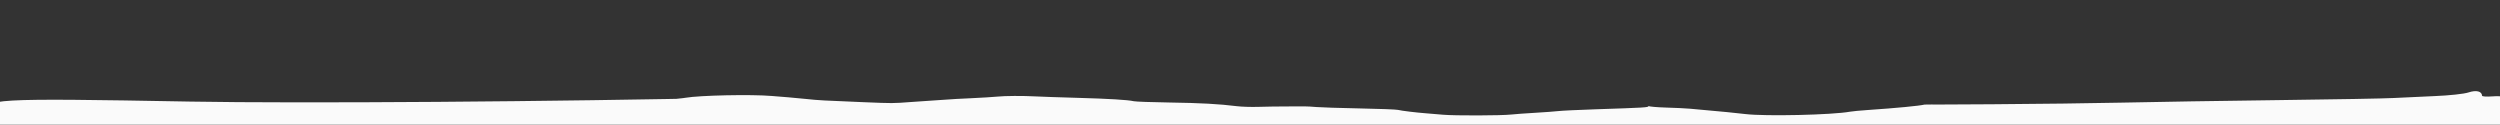 <svg xmlns="http://www.w3.org/2000/svg" xmlns:xlink="http://www.w3.org/1999/xlink" width="100%" height="100%" viewBox="0 0 1044 52" version="1.1">
    <rect x="0" y="0" width="1044" height="52" fill="#333333" stroke="none"/>
    <!-- Generator: Sketch 3.8.3 (29802) - http://www.bohemiancoding.com/sketch -->
    <title>Artboard 20 Copy 2</title>
    <desc>Created with Sketch.</desc>
    <defs/>
    <g id="Dropdown-and-play" stroke="none" stroke-width="1" fill="none" fill-rule="evenodd">
        <g id="Artboard-20-Copy-2" transform="translate(522, 26) scale(1, -1) translate(-522, -26) " fill="#fafafa">
            <path d="M532.043,-86.351 C532.168,-86.351 532.27,-86.665 532.264,-87.046 C532.259,-87.423 532.15,-87.738 532.021,-87.738 C531.893,-87.736 531.797,-87.421 531.802,-87.043 C531.808,-86.664 531.917,-86.351 532.043,-86.351 M520.586,-87.695 C520.834,-87.695 520.874,-87.898 520.741,-88.463 C520.637,-88.894 520.487,-89.027 520.399,-88.766 C520.153,-88.055 520.215,-87.693 520.586,-87.695 M515.273,-87.674 C515.585,-87.676 515.641,-87.872 515.505,-88.458 C515.401,-88.886 515.214,-89.051 515.083,-88.823 C514.725,-88.193 514.813,-87.672 515.273,-87.674 M496.478,-89.203 C496.625,-89.37 496.497,-89.513 496.206,-89.513 C495.909,-89.512 495.789,-89.368 495.936,-89.201 C496.091,-89.027 496.334,-89.028 496.478,-89.203 M472.234,-86.315 C472.56,-86.206 472.64,-87.133 472.368,-87.862 C472.194,-88.329 471.908,-87.731 471.919,-86.927 C471.924,-86.646 472.066,-86.37 472.234,-86.315 M468.692,-85.912 C468.874,-86.567 468.39,-87.39 468.067,-86.979 C467.696,-86.509 467.696,-86.503 468.161,-86.096 C468.42,-85.867 468.657,-85.785 468.692,-85.912 M466.849,-86.373 C467.218,-86.315 467.274,-86.49 467.124,-87.241 C466.881,-88.447 466.181,-88.504 466.301,-87.308 C466.349,-86.839 466.598,-86.417 466.849,-86.373 M466.016,-86.102 C466.138,-86.102 466.232,-86.413 466.224,-86.795 C466.219,-87.179 466.074,-87.489 465.898,-87.487 C465.724,-87.487 465.628,-87.176 465.687,-86.794 C465.746,-86.412 465.89,-86.102 466.016,-86.102 M461.437,-85.651 C462.185,-85.755 462.869,-86.07 462.97,-86.353 C463.067,-86.635 463.152,-86.602 463.155,-86.287 C463.168,-85.441 463.924,-85.288 464.21,-86.075 C464.418,-86.639 464.394,-86.752 464.071,-86.782 C463.756,-86.809 463.726,-86.953 463.905,-87.553 C464.084,-88.155 464.063,-88.233 463.793,-87.965 C463.606,-87.778 463.427,-87.949 463.395,-88.346 C463.352,-88.805 463.203,-88.738 462.965,-88.144 C462.644,-87.346 461.969,-86.983 460.491,-86.82 C460.259,-86.797 460.072,-86.476 460.077,-86.11 C460.085,-85.733 460.654,-85.538 461.437,-85.651 M458.576,-85.719 C459.332,-85.519 459.955,-86 459.848,-86.701 C459.786,-87.113 459.5,-87.132 458.002,-86.818 C457.473,-86.707 457.898,-85.896 458.576,-85.719 M456.009,-86.065 C456.226,-86.066 456.359,-86.357 456.303,-86.703 C456.228,-87.206 455.956,-87.25 455.641,-86.81 C455.459,-86.546 455.694,-86.063 456.009,-86.065 M360.802,-88.604 C360.951,-88.475 361.055,-88.823 361.045,-89.428 C361.037,-90.045 360.903,-90.427 360.721,-90.368 C360.361,-90.243 360.422,-88.93 360.802,-88.604 M348.22,-93.27 C348.396,-93.271 348.49,-93.585 348.431,-93.967 C348.372,-94.349 348.228,-94.659 348.105,-94.659 C347.98,-94.659 347.886,-94.348 347.892,-93.964 C347.9,-93.582 348.044,-93.27 348.22,-93.27 M344.908,-87.719 C345.076,-87.719 345.21,-88.039 345.204,-88.416 C345.199,-88.8 345.055,-89.109 344.886,-89.108 C344.718,-89.108 344.582,-88.797 344.587,-88.413 C344.595,-88.036 344.737,-87.719 344.908,-87.719 M344.213,-88.455 C344.521,-89.669 344.344,-90.055 343.976,-88.975 C343.805,-88.47 343.741,-87.96 343.831,-87.833 C343.92,-87.701 344.093,-87.984 344.213,-88.455 M313.179,-87.875 C313.764,-87.919 314.213,-87.719 314.175,-87.425 C314.087,-86.707 314.253,-86.786 314.592,-87.635 C314.793,-88.14 314.883,-88.131 314.891,-87.595 C314.897,-87.18 314.977,-87.057 315.07,-87.324 C315.359,-88.166 316.419,-88.358 316.43,-87.575 C316.435,-87.172 316.51,-87.049 316.596,-87.298 C316.9,-88.176 318.423,-88.265 318.436,-87.403 C318.447,-86.882 318.495,-86.933 318.572,-87.541 C318.644,-88.116 319.048,-88.604 319.59,-88.762 C320.199,-88.945 320.418,-88.816 320.271,-88.365 C320.154,-88.003 320.108,-87.477 320.172,-87.209 C320.234,-86.941 320.405,-87.195 320.544,-87.774 C320.84,-89.012 321.724,-89.255 322.627,-88.36 C322.977,-88.006 323.327,-87.909 323.405,-88.133 C323.661,-88.884 324.559,-88.964 324.665,-88.257 C324.732,-87.817 324.876,-88.001 325.047,-88.743 C325.2,-89.397 325.328,-89.614 325.333,-89.229 C325.349,-88.181 326.132,-88.364 326.5,-89.501 C326.776,-90.356 326.832,-90.341 326.923,-89.427 C327.037,-88.288 328.223,-88.504 328.726,-89.762 C328.862,-90.104 329.011,-90.206 329.062,-89.995 C329.11,-89.793 329.3,-89.829 329.479,-90.086 C330.059,-90.94 329.65,-91.327 328.239,-91.271 C327.019,-91.218 326.869,-91.348 326.925,-92.376 C326.979,-93.356 326.955,-93.333 326.773,-92.251 C326.581,-91.099 326.289,-90.953 323.933,-90.858 C322.491,-90.801 321.313,-90.496 321.318,-90.191 C321.321,-89.878 321.249,-89.836 321.153,-90.089 C320.971,-90.579 315.495,-90.22 314.937,-89.691 C314.648,-89.413 313.136,-89.684 313.003,-90.035 C312.845,-90.455 312.097,-88.984 312.108,-88.277 C312.113,-88.01 312.594,-87.828 313.179,-87.875 M271.262,-87.501 C272.587,-87.491 275.844,-87.32 278.491,-87.123 C284.106,-86.709 292.101,-86.756 299.54,-87.252 C302.919,-87.477 304.479,-87.35 303.929,-86.888 C303.464,-86.501 303.731,-86.183 304.53,-86.187 C305.328,-86.19 305.986,-86.463 305.98,-86.793 C305.98,-86.958 307.198,-87.104 309.167,-87.206 L309.546,-87.225 C309.669,-87.23 309.605,-87.236 309.645,-87.241 L309.739,-87.269 C309.803,-87.287 309.872,-87.302 309.944,-87.312 C310.089,-87.334 310.249,-87.341 310.417,-87.33 C311.555,-87.261 311.99,-87.713 311.753,-88.715 C311.734,-88.788 311.355,-88.856 310.783,-88.913 C310.495,-88.941 310.161,-88.967 309.8,-88.989 L309.664,-88.998 L309.594,-89.002 L309.089,-89.004 C308.259,-89.006 307.415,-89.008 306.563,-89.01 C304.858,-89.012 303.117,-89.015 301.364,-89.018 C287.346,-89.028 272.555,-88.968 269.179,-88.825 C267.464,-88.754 269.417,-87.516 271.262,-87.501 M238.238,-87.03 C242.544,-87.254 246.409,-87.545 246.837,-87.684 C247.267,-87.824 251.493,-87.722 256.229,-87.458 C264.892,-86.979 270.108,-87.93 265.901,-89.222 C264.966,-89.508 263.999,-89.446 263.764,-89.084 C263.529,-88.723 260.391,-88.508 256.816,-88.61 C253.242,-88.707 249.527,-88.779 248.584,-88.767 C247.638,-88.759 245.795,-88.743 244.473,-88.732 C232.578,-88.722 230.382,-88.487 230.401,-87.265 C230.406,-86.907 233.863,-86.805 238.238,-87.03 M200.221,-85.793 C201.164,-85.075 201.894,-84.996 202.601,-85.534 C203.165,-85.956 205.163,-86.24 207.057,-86.166 C208.956,-86.087 211.259,-86.334 212.199,-86.709 C213.439,-87.209 213.917,-87.049 213.93,-86.135 C213.943,-85.152 214.309,-85.058 215.586,-85.713 C217.745,-86.82 222.163,-86.817 222.211,-85.711 C222.235,-85.126 222.577,-85.089 223.237,-85.584 C223.779,-85.987 225.323,-86.538 226.64,-86.789 C231.881,-87.783 228.51,-88.481 219.753,-88.21 C214.641,-88.054 207.842,-87.845 204.642,-87.748 C198.405,-87.559 198.082,-87.413 200.221,-85.793 M188.163,-85.244 C191.377,-85.225 194.946,-85.106 196.084,-84.984 C197.211,-84.852 198.138,-85.215 198.13,-85.786 C198.114,-86.941 193.741,-87.279 186.766,-86.661 C180.457,-86.102 181.264,-85.279 188.163,-85.244 M171.532,-84 C174.66,-84.122 177.874,-84.562 178.683,-84.977 C180.166,-85.735 178.619,-86.001 174.089,-85.759 C164.967,-85.277 162.597,-83.649 171.532,-84 M61.19,10.279 C61.812,10.277 63.522,9.82 64.967,9.281 C68.453,7.975 66.668,7.118 62.95,8.305 C60.052,9.234 59.112,10.285 61.19,10.279 M59.873,-28.292 C64.077,-28.713 65.018,-29.893 61.147,-29.88 C58.973,-29.872 54.878,-28.495 55.757,-28.072 C55.944,-27.981 57.792,-28.08 59.873,-28.292 M52.567,4.772 C53.582,4.768 57.234,2.897 57.226,2.385 C57.215,1.61 53.312,2.028 52.65,2.876 C51.683,4.111 51.654,4.776 52.567,4.772 M52.797,-9.161 C54.995,-7.442 58.625,-8.822 57.565,-10.978 C56.205,-13.771 55.596,-14.095 53.446,-13.189 C51.256,-12.265 50.986,-10.58 52.797,-9.161 M50.39,-23.871 C49.634,-22.843 51.197,-22.633 53.467,-23.458 C55.3,-24.124 55.129,-27.78 53.262,-27.773 C50.847,-27.764 48.445,-26.149 49.837,-25.461 C50.534,-25.111 50.791,-24.398 50.39,-23.871 M44.527,-12.821 C46.025,-13.298 46.6,-15.285 45.229,-15.28 C44.815,-15.278 43.643,-14.881 42.609,-14.401 C40.525,-13.433 42.173,-12.074 44.527,-12.821 M41.759,-34.283 C44.756,-33.816 47.003,-34.824 47.014,-36.638 C47.022,-37.658 52.335,-40.177 54.536,-40.202 C55.286,-40.21 54.977,-39.905 53.86,-39.532 C52.078,-38.94 52.076,-38.758 53.807,-38.21 C55.407,-37.701 55.07,-37.397 52.113,-36.705 C47.762,-35.685 47.233,-33.982 51.274,-33.997 C56.961,-34.019 64.013,-39.187 59.349,-39.916 C57.829,-40.15 56.587,-40.641 56.582,-40.996 C56.571,-41.725 52.393,-41.827 49.132,-41.18 C47.957,-40.949 46.976,-40.317 46.984,-39.796 C46.998,-38.959 45.352,-38.654 41.994,-38.867 C38.255,-39.107 38.038,-34.865 41.759,-34.283 M41.177,-23.84 C44.762,-23.403 47.137,-24.315 47.153,-26.145 C47.169,-27.405 42.63,-27.604 39.98,-26.458 C36.681,-25.029 36.989,-24.356 41.177,-23.84 M36.673,-40.169 C37.798,-40.173 38.728,-40.494 38.722,-40.873 C38.717,-41.252 37.777,-41.562 36.655,-41.558 C35.525,-41.552 34.595,-41.236 34.6,-40.856 C34.606,-40.48 35.546,-40.165 36.673,-40.169 M33.866,-44.071 C34.993,-44.291 35.915,-44.915 35.909,-45.445 C35.891,-46.636 33.609,-46.695 32.699,-45.531 C31.497,-44.003 31.774,-43.658 33.866,-44.071 M28.32,-23.349 C30.522,-22.983 34.857,-23.558 34.849,-24.213 C34.844,-24.495 32.995,-24.748 30.719,-24.764 C26.592,-24.811 25.04,-23.892 28.32,-23.349 M20.317,-41.205 C21.178,-40.099 25.003,-39.671 24.987,-40.683 C24.976,-41.403 21.987,-42.882 20.555,-42.877 C19.236,-42.871 19.198,-42.64 20.317,-41.205 M19.885,-10.339 C21.618,-10.344 24.188,-12.806 23.055,-13.367 C22.567,-13.611 23.189,-13.813 24.453,-13.818 C27.337,-13.829 27.532,-11.538 24.749,-10.356 C22.401,-9.357 22.019,-7.577 24.159,-7.585 C24.96,-7.587 26.52,-8.701 27.623,-10.063 C29.084,-11.856 30.286,-12.438 32.001,-12.192 C40.092,-11.009 41.938,-10.971 41.14,-11.997 C40.702,-12.558 39.315,-12.973 38.052,-12.923 C36.788,-12.868 35.661,-13.21 35.541,-13.687 C35.423,-14.159 35.242,-14.879 35.143,-15.268 C34.948,-16.066 29.891,-15.855 26.739,-14.914 C25.075,-14.42 25.008,-14.479 26.389,-15.234 C28.978,-16.663 28.441,-17.132 24.656,-16.754 C22.316,-16.522 20.945,-15.822 20.427,-14.587 C20.005,-13.584 19.457,-12.442 19.212,-12.066 C18.386,-10.772 18.554,-10.333 19.885,-10.339 M-0.304,-55.972 C3.625,-56.021 6.694,-59.446 2.805,-59.431 C0.283,-59.422 -1.058,-58.558 -1.25,-56.816 C-1.303,-56.342 -0.879,-55.961 -0.304,-55.972 M0.468,-33.75 C2.044,-32.966 4.149,-32.476 5.129,-32.674 C6.959,-33.036 9.999,-31.943 10.015,-30.918 C10.02,-30.605 8.489,-30.049 6.601,-29.679 C3.366,-29.047 1.806,-27.58 4.378,-27.589 C6.518,-27.597 12.771,-30.465 12.758,-31.44 C12.75,-31.954 13.279,-32.556 13.917,-32.758 C14.569,-32.957 14.812,-32.358 14.462,-31.416 C14.091,-30.417 14.473,-29.704 15.368,-29.706 C16.217,-29.71 16.898,-30.023 16.893,-30.405 C16.888,-30.783 17.604,-31.101 18.493,-31.105 C19.377,-31.107 18.765,-30.385 17.125,-29.491 C15.491,-28.6 14.564,-27.667 15.071,-27.421 C15.987,-26.968 23.694,-31.04 23.718,-31.994 C23.726,-32.276 23.069,-32.505 22.273,-32.502 C20.082,-32.494 22.259,-35.46 25.241,-36.533 C27.754,-37.439 28.929,-39.206 26.504,-38.434 C25.812,-38.214 23.266,-37.915 20.849,-37.762 C18.434,-37.614 16.073,-37.186 15.603,-36.812 C14.131,-35.643 5.829,-35.316 5.813,-36.429 C5.805,-36.967 5.041,-37.216 4.087,-36.989 C3.147,-36.766 1.306,-36.384 -0.01,-36.148 C-3.042,-35.592 -3.026,-35.481 0.468,-33.75 M-2.976,-37.382 C-1.741,-38.01 -1.186,-38.854 -1.723,-39.28 C-3.114,-40.396 -5.225,-39.475 -5.201,-37.757 C-5.179,-36.373 -5.011,-36.346 -2.976,-37.382 M-4.143,-65.95 C-1.846,-65.249 0.764,-66.864 -1.14,-67.806 C-2.727,-68.595 -5.649,-68.082 -5.633,-67.015 C-5.628,-66.677 -4.963,-66.206 -4.143,-65.95 M-17.269,-54.533 C-16.441,-54.545 -16.834,-54.963 -18.132,-55.451 C-22.361,-57.046 -15.477,-59.675 -8.486,-59.135 C-2.898,-58.708 1.192,-59.932 -0.721,-61.466 C-1.207,-61.862 -0.948,-62.187 -0.149,-62.189 C0.649,-62.193 1.312,-61.892 1.32,-61.516 C1.333,-60.454 7.717,-59.935 10.498,-60.762 C12.803,-61.45 12.814,-61.51 10.594,-61.515 C9.275,-61.524 8.185,-61.861 8.179,-62.261 C4.779,-61.927 0.166,-62.8 -0.35,-63.919 C-0.708,-64.693 -1.835,-64.62 -6.269,-63.533 C-9.285,-62.792 -12.517,-62.174 -13.463,-62.162 C-14.395,-62.145 -15.172,-61.818 -15.167,-61.441 C-15.162,-61.052 -15.693,-60.745 -16.372,-60.742 C-18.127,-60.736 -19.233,-64.136 -17.635,-64.64 C-16.828,-64.896 -16.959,-65.268 -17.958,-65.574 C-20.846,-66.464 -7.997,-70.333 -1.314,-70.587 C3.793,-70.775 4.555,-70.631 4.197,-69.532 C3.839,-68.454 4.376,-68.331 7.643,-68.755 C9.761,-69.026 13.495,-69.431 15.913,-69.643 C18.325,-69.86 21.105,-70.522 22.075,-71.117 C23.611,-72.061 23.307,-72.142 19.716,-71.788 C15.597,-71.374 15.597,-71.374 18.744,-72.671 C20.459,-73.388 22.751,-73.809 23.811,-73.606 C24.864,-73.404 27.46,-73.707 29.571,-74.284 C38.824,-76.792 45.104,-77.67 55.901,-77.96 C63.372,-78.164 67.884,-78.594 68.701,-79.189 C71.055,-78.759 72.665,-78.544 74.338,-78.746 C75.972,-78.95 80.722,-79.248 84.867,-79.417 C99.618,-80.013 107.562,-80.837 110.965,-82.124 C112.862,-82.838 116.27,-83.607 118.493,-83.814 C120.715,-84.025 123.557,-84.665 124.767,-85.222 C125.977,-85.783 128.379,-86.393 130.075,-86.563 C131.774,-86.738 134.72,-87.4 136.585,-88.027 C138.444,-88.648 141.479,-89.028 143.276,-88.86 C145.085,-88.691 151.958,-88.843 158.577,-89.191 C165.194,-89.545 175.523,-90.038 181.574,-90.287 C187.629,-90.547 198.106,-90.998 204.92,-91.291 C211.713,-91.591 244.179,-92.019 277.046,-92.236 C285.26,-92.297 293.273,-92.356 300.731,-92.411 C302.596,-92.426 304.426,-92.442 306.213,-92.457 C307.107,-92.463 309.744,-92.496 309.744,-92.496 C312.159,-92.633 313.083,-92.715 313.273,-92.784 C316.048,-93.735 322.849,-93.944 322.985,-93.083 C323.322,-93.59 323.61,-93.98 323.896,-93.933 C326.797,-94.361 327.053,-94.557 327.371,-94.496 C327.692,-94.438 330.093,-94.641 332.716,-94.947 C335.337,-95.254 337.688,-95.487 337.941,-95.465 C338.195,-95.446 340.34,-95.398 342.709,-95.371 C345.605,-95.337 347.05,-95.072 347.128,-94.571 C349.855,-94.78 350.921,-95.075 352.16,-95.158 C353.4,-95.242 354.936,-95.423 355.566,-95.569 C356.199,-95.706 356.803,-95.55 356.91,-95.213 C358.737,-96.096 361.715,-96.187 361.729,-95.248 C362.289,-96.036 365.086,-96.27 365.687,-95.635 C366.547,-94.734 366.024,-93.684 364.718,-93.679 C363.719,-93.675 363.374,-93.905 363.393,-94.542 C363.409,-95.015 363.307,-95.409 363.171,-95.409 C363.013,-95.407 362.963,-95.025 363.027,-94.368 C362.346,-93.901 362.014,-93.539 361.678,-93.516 C361.339,-93.478 359.725,-93.303 358.088,-93.127 C356.453,-92.941 355.203,-93.046 355.31,-93.356 C355.416,-93.667 355.446,-94.165 355.379,-94.449 C355.307,-94.74 355.107,-94.547 354.928,-94.005 C354.73,-93.41 354.094,-92.968 353.298,-92.858 C351.086,-92.56 346.925,-92.369 346.759,-92.563 C346.487,-92.54 343.511,-92.365 339.915,-92.219 C336.317,-92.076 332.909,-91.855 332.34,-91.72 C330.069,-91.517 329.92,-91.136 329.882,-90.282 C329.834,-89.139 329.914,-89.054 330.772,-89.409 C331.816,-89.833 333.961,-90.05 334.562,-89.785 C334.776,-89.687 335.5,-89.847 336.173,-90.132 C338.187,-90.984 338.703,-90.843 338.724,-89.431 C338.732,-88.781 338.884,-88.392 339.125,-88.393 C339.336,-88.393 339.504,-88.673 339.499,-89.028 C338.954,-89.007 338.871,-89.128 338.927,-89.598 C340.797,-89.642 341.238,-89.334 341.398,-88.965 C342.076,-89.092 342.239,-89.388 342.303,-89.467 C342.592,-89.86 342.936,-89.945 343.294,-89.961 C343.655,-89.976 343.946,-90.248 343.941,-90.572 C344.563,-90.093 344.804,-89.953 344.873,-90.156 C345.167,-89.419 345.338,-89.4 345.565,-89.798 C346.711,-89.037 346.644,-88.421 346.754,-88.421 C346.863,-88.421 347.066,-88.928 347.21,-89.559 C348.234,-90.574 348.295,-90.625 348.359,-90.031 C348.404,-89.57 348.541,-89.376 348.658,-89.584 C348.778,-89.801 348.88,-89.625 348.888,-89.202 C348.893,-88.782 349.003,-88.43 349.128,-88.431 C349.257,-88.431 349.355,-88.77 349.35,-89.181 C349.342,-89.654 349.665,-89.85 350.226,-89.719 C350.715,-89.601 351.199,-89.754 351.3,-90.055 C351.904,-89.481 354.514,-89.578 354.749,-90.244 C354.896,-90.658 354.896,-90.504 354.746,-89.602 C354.487,-88.023 354.658,-87.373 354.954,-88.813 C355.085,-89.436 355.192,-89.66 355.197,-89.314 C355.203,-88.972 355.622,-88.715 356.13,-88.747 C356.661,-88.784 357.03,-89.097 357.003,-89.5 C356.976,-89.886 356.899,-90.108 356.829,-90.007 C356.763,-89.905 356.749,-90.158 356.8,-90.57 C357.529,-88.879 357.682,-88.852 357.548,-90.193 C357.492,-90.761 357.521,-91.232 357.615,-91.232 C357.708,-91.232 357.791,-90.886 357.796,-90.458 C357.804,-90.033 357.935,-89.836 358.09,-90.026 C358.886,-91.026 358.918,-91.245 358.964,-90.823 C359.009,-90.404 359.204,-90.198 359.402,-90.366 C359.6,-90.537 359.811,-90.337 359.875,-89.911 C360.441,-91.33 361.982,-91.379 362.396,-90.272 C364.544,-88.829 365.805,-88.665 365.968,-89.824 C366.173,-91.306 368.017,-92.463 367.835,-90.995 C370.632,-91.12 370.723,-90.941 370.728,-90.563 C370.739,-89.833 371.289,-90.213 371.983,-91.422 C373.952,-90.998 374.08,-90.693 374.227,-90.71 C374.374,-90.715 374.964,-90.502 375.544,-90.229 C376.57,-90.955 376.773,-91.305 377.027,-91.306 C377.283,-91.306 377.494,-90.975 377.499,-90.57 C379.725,-90.753 380.264,-91.056 380.355,-91.411 C380.464,-91.828 380.558,-91.665 380.633,-90.92 C380.716,-90.103 380.798,-89.981 380.927,-90.489 C381.028,-90.878 381.282,-91.189 381.493,-91.185 C384.087,-91.326 386.389,-90.862 387.092,-90.366 C387.538,-90.043 387.695,-90.202 387.754,-91.014 C387.808,-91.764 387.888,-91.873 388.027,-91.372 C388.184,-90.817 391.553,-90.313 392.584,-90.699 C392.709,-90.747 393.198,-90.586 393.668,-90.342 C394.993,-89.66 396.748,-89.374 402,-88.999 C404.668,-88.804 407.446,-88.498 408.168,-88.312 C410.612,-87.685 413.326,-87.276 417.039,-86.972 C419.074,-86.801 422.44,-86.428 424.518,-86.14 C427.651,-85.709 432.916,-85.616 433.937,-85.987 C434.562,-86.206 434.519,-87.907 433.883,-88.175 C431.199,-88.081 431.105,-88.32 431.095,-89.042 C431.084,-89.636 431.164,-90.148 431.268,-90.178 C432.385,-90.486 442.186,-89.502 442.354,-89.069 C442.976,-87.401 441.512,-87.001 436.595,-87.493 C435.011,-87.647 434.591,-87.494 434.546,-86.731 C434.501,-86.003 434.599,-85.876 434.96,-86.207 C435.556,-85.798 435.785,-85.633 436.023,-85.721 C436.605,-85.941 436.982,-85.937 439.918,-85.692 L443.462,-85.402 C446.294,-85.206 454.85,-85.77 454.844,-86.156 C454.834,-86.883 454.5,-87.144 453.632,-87.117 C453.188,-87.102 452.825,-87.289 452.822,-87.532 C452.809,-88.467 454.422,-89.088 456.725,-89.026 C460.748,-88.922 462.941,-88.938 463.422,-89.073 C463.716,-89.159 464.325,-88.871 464.776,-88.447 C465.575,-89.23 467.234,-89 467.332,-88.018 C467.696,-89.03 468.663,-88.439 468.681,-87.333 C468.991,-87.829 469.13,-87.973 469.189,-87.72 C470.159,-87.54 470.215,-87.614 470.207,-88.25 C471.646,-88.648 473.214,-88.856 474.74,-88.781 C476.265,-88.699 477.772,-88.806 478.089,-89.012 C481.511,-89.392 481.832,-89.37 481.872,-88.932 C482.347,-89.559 484.749,-89.337 485.165,-88.606 C485.876,-89.408 495.094,-90.283 502.737,-90.303 C507.155,-90.61 507.775,-90.438 507.988,-89.695 C508.117,-89.238 508.386,-89.068 508.6,-89.319 C508.814,-89.555 509.134,-89.409 509.321,-88.979 C509.885,-90.062 511.156,-89.292 511.351,-88.088 C511.733,-89.154 512.182,-89.776 512.294,-89.046 C512.794,-89.127 512.847,-89.006 512.789,-88.518 C512.732,-88.042 512.815,-87.789 513.005,-87.855 C513.176,-87.909 513.307,-88.368 513.299,-88.875 C516.793,-88.232 516.913,-87.68 517.009,-87.681 C517.108,-87.681 517.14,-87.985 517.079,-88.368 C517.02,-88.765 517.143,-89.063 517.37,-89.065 C517.583,-89.066 517.768,-88.754 517.773,-88.37 C517.778,-87.996 517.856,-87.684 517.947,-87.684 C518.038,-87.684 518.07,-87.956 518.019,-88.279 C517.968,-88.606 518.462,-89.069 519.111,-89.303 C519.758,-89.536 520.484,-89.851 520.714,-90.004 C521.28,-89.353 521.248,-89.08 521.157,-89.08 C521.069,-89.078 521,-88.789 521.005,-88.434 C521.011,-88.078 521.208,-87.821 521.454,-87.849 C521.697,-87.876 521.972,-87.682 522.076,-87.419 C522.189,-87.117 522.253,-87.419 522.242,-88.179 C522.234,-89.053 522.269,-89.171 522.362,-88.571 C522.525,-87.521 525.188,-86.713 525.172,-87.723 C525.167,-88.097 524.694,-88.425 524.123,-88.446 C523.527,-88.474 523.198,-88.704 523.356,-88.992 C527.908,-88.915 528.418,-88.926 529.959,-89.352 C531.151,-88.45 533.768,-88.374 534.001,-89.041 C534.492,-90.403 537.756,-89.466 537.866,-87.925 C538.427,-89.427 540.393,-89.661 542.151,-88.255 C543.289,-89.426 543.785,-88.652 543.801,-87.365 C544.667,-88.115 545.011,-88.462 545.177,-88.279 C546.761,-87.844 547.613,-87.481 548.23,-87.474 C549.112,-87.102 549.053,-86.481 549.064,-85.843 C549.574,-85.914 549.67,-86.043 549.691,-86.443 C549.769,-87.692 552.005,-88.162 552.285,-86.991 C554.246,-88.618 559.27,-87.936 559.564,-86.179 C559.85,-86.594 560.128,-86.935 560.403,-86.929 C560.726,-86.921 560.841,-86.713 560.718,-86.358 C560.593,-85.988 560.681,-85.786 560.964,-85.782 C561.212,-85.771 561.351,-86.062 561.29,-86.462 C561.119,-87.579 562.067,-87.253 562.294,-86.118 C562.406,-85.553 562.564,-85.289 562.647,-85.526 C562.735,-85.785 562.706,-86.191 562.575,-86.545 C562.417,-86.97 562.449,-87.136 562.7,-87.145 C562.935,-87.155 563.018,-86.851 562.967,-86.121 C562.885,-84.964 564.551,-85.344 564.821,-86.553 C565.091,-86.098 565.144,-85.76 565.257,-85.733 C566.021,-85.401 566.213,-85.736 566.25,-86.244 C566.285,-86.754 566.379,-87.174 566.461,-87.174 C566.544,-87.174 566.571,-86.87 566.523,-86.482 C566.472,-86.061 566.712,-85.786 567.14,-85.787 C567.597,-85.79 567.837,-86.097 567.832,-86.658 C567.826,-87.143 567.904,-86.991 568,-86.312 C568.096,-85.653 568.246,-85.104 568.331,-85.105 C568.417,-85.105 568.43,-85.463 568.366,-85.894 C569.581,-85.33 573.385,-85.732 573.372,-86.716 C573.666,-86.187 574.058,-85.814 574.427,-85.816 C574.796,-85.817 575.247,-85.48 575.429,-85.06 C578.794,-84.821 579.003,-84.764 579.171,-84.931 C579.66,-85.419 585.261,-85.261 586.004,-84.746 C586.525,-84.382 586.712,-84.513 586.795,-85.299 C586.872,-86.013 587.11,-86.26 587.575,-86.105 C588.381,-85.84 588.202,-85.833 594.883,-86.233 C599.611,-86.513 600.33,-86.415 600.551,-85.497 C600.69,-84.916 600.8,-84.737 600.795,-85.1 C600.778,-86.155 601.382,-86.599 601.826,-85.863 C602.424,-84.867 609.575,-84.566 609.567,-85.537 C609.829,-84.581 613.128,-83.916 613.117,-84.801 C613.384,-84.618 613.523,-84.83 613.598,-85.357 C614.364,-84.455 614.626,-84.254 615.468,-84.293 C616.085,-84.324 616.723,-84.054 616.889,-83.693 C617.137,-83.156 617.172,-83.251 617.07,-84.264 C616.974,-85.218 616.993,-85.319 617.164,-84.72 C617.305,-84.222 618.366,-84 620.292,-84.073 C621.894,-84.137 623.826,-83.957 624.587,-83.677 C625.656,-83.276 625.992,-83.365 626.083,-84.071 C627.234,-83.803 627.6,-83.643 628.012,-83.736 C629.299,-84.028 642.097,-83.636 651.398,-83.02 C665.008,-82.117 668.499,-81.95 679.28,-81.681 C685.547,-81.525 694.349,-81.23 698.839,-81.027 C703.332,-80.823 707.109,-80.654 707.237,-80.647 C707.363,-80.648 708.469,-80.818 709.692,-81.035 C710.918,-81.247 715.136,-81.632 719.071,-81.881 C727.055,-82.395 728.439,-82.542 733.827,-83.41 C737.996,-84.077 747.711,-84.121 765.152,-83.55 C771.507,-83.343 777.739,-83.179 779.013,-83.183 C782.739,-82.639 799.739,-82.748 799.795,-83.219 C800.594,-82.651 811.182,-82.904 815.486,-83.624 C816.84,-83.842 818.846,-84.164 819.944,-84.34 C821.039,-84.511 822.628,-84.813 823.473,-85.013 C825.35,-85.455 827.386,-85.83 829.477,-86.131 C830.519,-86.28 831.58,-86.412 832.638,-86.522 C837.179,-86.766 839.35,-86.791 841.511,-86.818 C878.703,-87.226 913.76,-87.296 938.826,-86.938 C955.457,-86.697 979.576,-86.419 992.424,-86.31 C1045.496,-85.864 1052.522,-85.711 1053.483,-84.939 C1054.015,-84.515 1055.965,-84.183 1057.811,-84.198 C1062.482,-84.238 1066.404,-83.898 1068.458,-83.264 C1069.412,-82.971 1084.678,-82.873 1102.398,-83.041 C1140.837,-83.412 1140.837,-83.412 1139.579,-76.913 C1138.487,-71.233 1138.799,-69.023 1140.976,-67.278 C1143.124,-65.557 1139.205,-55.408 1136.387,-55.397 C1132.375,-55.383 1132.167,-54.264 1136.002,-53.401 C1138.572,-52.82 1139.373,-52.214 1138.866,-51.229 C1138.487,-50.484 1138.775,-49.682 1139.507,-49.459 C1140.327,-49.211 1140.346,-48.749 1139.547,-48.247 C1138.839,-47.803 1137.151,-45.469 1135.789,-43.056 C1133.673,-39.31 1132.778,-38.613 1129.653,-38.283 C1127.452,-38.054 1125.697,-37.31 1125.253,-36.438 C1124.337,-34.634 1125.526,-33.929 1127.171,-35.296 C1129.965,-37.625 1133.598,-33.993 1132.562,-29.904 C1132.057,-27.865 1131.934,-24.754 1132.295,-22.984 C1132.658,-21.21 1132.26,-18.902 1131.411,-17.837 C1130.334,-16.506 1130.302,-15.646 1131.272,-15.055 C1132.837,-14.114 1132.02,-10.578 1130.107,-9.97 C1129.45,-9.763 1128.921,-8.535 1128.94,-7.248 C1128.958,-5.961 1128.408,-4.727 1127.711,-4.508 C1127.024,-4.291 1126.658,-2.864 1126.891,-1.353 C1127.15,0.328 1126.602,1.7 1125.464,2.181 C1124.268,2.689 1123.958,3.598 1124.58,4.786 C1127.743,10.826 1123.191,11.083 1040.562,9.579 C1017.667,9.166 979.274,9.157 937.21,9.462 C916.177,9.616 894.225,9.849 872.834,10.152 C862.138,10.322 851.584,10.491 841.351,10.655 C840.069,10.678 838.797,10.701 837.526,10.726 C834.817,10.998 834.28,11.086 833.754,11.172 C827.843,12.196 806.281,12.646 797.743,11.924 C795.751,11.763 792.556,11.506 790.651,11.351 C788.744,11.208 785.346,10.888 783.094,10.64 C778.436,10.131 775.85,9.989 759.601,9.337 C746.635,8.816 747.575,8.811 739.359,9.414 C736.105,9.636 731.089,9.981 728.212,10.177 C726.772,10.274 725.468,10.36 724.52,10.423 C722.981,10.546 722.041,10.611 720.521,10.687 C719.001,10.761 716.907,10.862 714.599,10.975 C709.989,11.195 705.041,11.496 703.604,11.651 C700.287,11.989 693.013,12.025 687.441,11.736 C685.069,11.608 677.338,11.345 670.268,11.148 C656.906,10.775 649.053,10.304 646.539,9.728 C645.732,9.543 639.046,9.3 631.676,9.195 C618.614,9.001 610.929,8.579 603.557,7.661 C601.561,7.41 597.512,7.281 594.547,7.376 C591.587,7.468 586.637,7.544 583.544,7.547 C577.018,7.57 577.833,7.567 575.308,7.578 C574.208,7.578 571.921,7.455 570.225,7.297 C568.529,7.142 560.488,6.885 552.357,6.727 C544.229,6.575 536.987,6.297 536.263,6.114 C534.741,5.738 528.88,5.021 524.539,4.685 C522.888,4.549 519.667,4.28 517.375,4.089 C512.441,3.658 493.062,3.712 488.897,4.174 C487.292,4.346 482.791,4.681 478.899,4.899 C475.01,5.123 470.653,5.45 469.213,5.617 C467.776,5.788 460.857,6.116 453.832,6.353 C432.772,7.054 431.6,7.126 431.608,7.703 C431.324,7.501 428.151,7.192 424.377,7.085 C420.599,6.984 416.053,6.765 414.271,6.602 C411.181,6.318 406.867,5.922 398.933,5.196 C396.941,5.014 393.441,4.644 391.149,4.368 C382.756,3.369 354.799,4.002 347.443,5.358 C346.516,5.536 343.091,5.854 339.835,6.074 C327.943,6.886 318.465,7.795 316.315,8.326 C313.444,8.392 312.615,8.353 311.649,8.341 C304.495,8.377 296.3,8.422 287.974,8.464 C267.851,8.61 247.107,8.855 234.579,9.131 C220.605,9.444 190.621,9.919 167.956,10.201 C145.288,10.481 123.958,10.866 120.563,11.065 C117.165,11.261 109.445,11.624 103.398,11.868 C97.139,12.123 91.011,12.783 89.157,13.403 C85.936,14.479 83.596,13.903 83.502,12.022 C83.481,11.69 81.601,11.569 79.301,11.748 C76.993,11.926 74.794,11.81 74.404,11.487 C73.197,10.523 70.753,10.864 71.551,11.887 C71.968,12.414 70.71,13.597 68.773,14.5 C65.824,15.872 65.389,15.93 66.14,14.857 C66.901,13.763 66.535,13.632 63.706,14.004 C61.625,14.273 60.129,14.113 59.721,13.573 C59.224,12.924 58.585,12.989 57.212,13.813 C49.231,18.563 35.827,17.836 37.582,12.748 C38.479,10.154 33.831,6.73 31.205,8.049 C30.014,8.652 30.356,9.102 32.592,9.888 C34.438,10.536 35.015,11.1 34.096,11.393 C32.608,9.757 30.15,10.395 29.405,11.962 C28.986,12.822 27.714,14.14 26.549,14.911 C25.756,14.375 25.417,13.875 24.461,13.879 C23.365,13.883 23.114,13.204 23.705,11.807 C24.514,9.889 24.225,9.674 20.927,9.756 C14.903,9.897 6.31,4.21 9.822,2.411 C12.181,1.207 9.627,-1.556 6.697,-0.977 C3.491,-0.343 4.889,-3.081 8.951,-5.41 C12.093,-7.206 12.79,-8.142 12.146,-9.698 C11.671,-10.846 11.911,-11.691 12.721,-11.695 C13.493,-11.698 14.505,-12.786 14.978,-14.111 C15.846,-16.554 19.038,-18.023 22.251,-17.46 C23.876,-17.179 24.14,-18.012 24.447,-24.383 C24.503,-25.563 23.691,-25.958 21.079,-26.018 C17.069,-26.118 13.319,-24.875 15.555,-24.186 C16.492,-23.9 16.255,-23.267 14.882,-22.393 C14.088,-23.521 13.826,-24.162 12.956,-24.159 C12.157,-24.155 11.481,-24.776 11.47,-25.534 C11.438,-27.619 7.653,-27.185 6.724,-24.994 C6.251,-23.858 4.456,-22.738 2.255,-22.212 C-2.067,-21.166 -4.047,-21.072 -2.973,-21.952 C-2.553,-22.301 -2.941,-22.719 -3.828,-22.862 C-5.043,-23.065 -5.075,-23.686 -3.959,-25.338 C-2.941,-26.831 -2.914,-27.671 -3.886,-27.969 C-4.661,-28.2 -4.992,-29.021 -4.613,-29.769 C-3.622,-31.739 -5.008,-33.093 -8.016,-33.081 C-9.445,-33.075 -10.69,-33.311 -10.773,-33.598 C-12.237,-38.866 -11.978,-40.138 -9.36,-40.493 C-7.591,-40.739 -6.63,-41.453 -6.646,-42.532 C-6.67,-44.192 -6.71,-44.195 -10.981,-43.063 C-13.799,-43.92 -14.438,-44.663 -16.265,-45.294 C-18.877,-46.204 -18.92,-46.41 -17.026,-48.744 C-15.923,-50.106 -15.017,-51.296 -15.017,-51.389 C-15.02,-51.479 -16.567,-51.4 -18.455,-51.213 C-22.262,-50.829 -22.24,-50.806 -20.248,-52.93 C-19.444,-53.796 -18.095,-54.516 -17.269,-54.533 Z" id="Fill-1-Copy-3" transform="translate(560.008, -39.5) scale(1, -1) rotate(-180) translate(-560.008, 39.5) "/>
        </g>
    </g>
</svg>